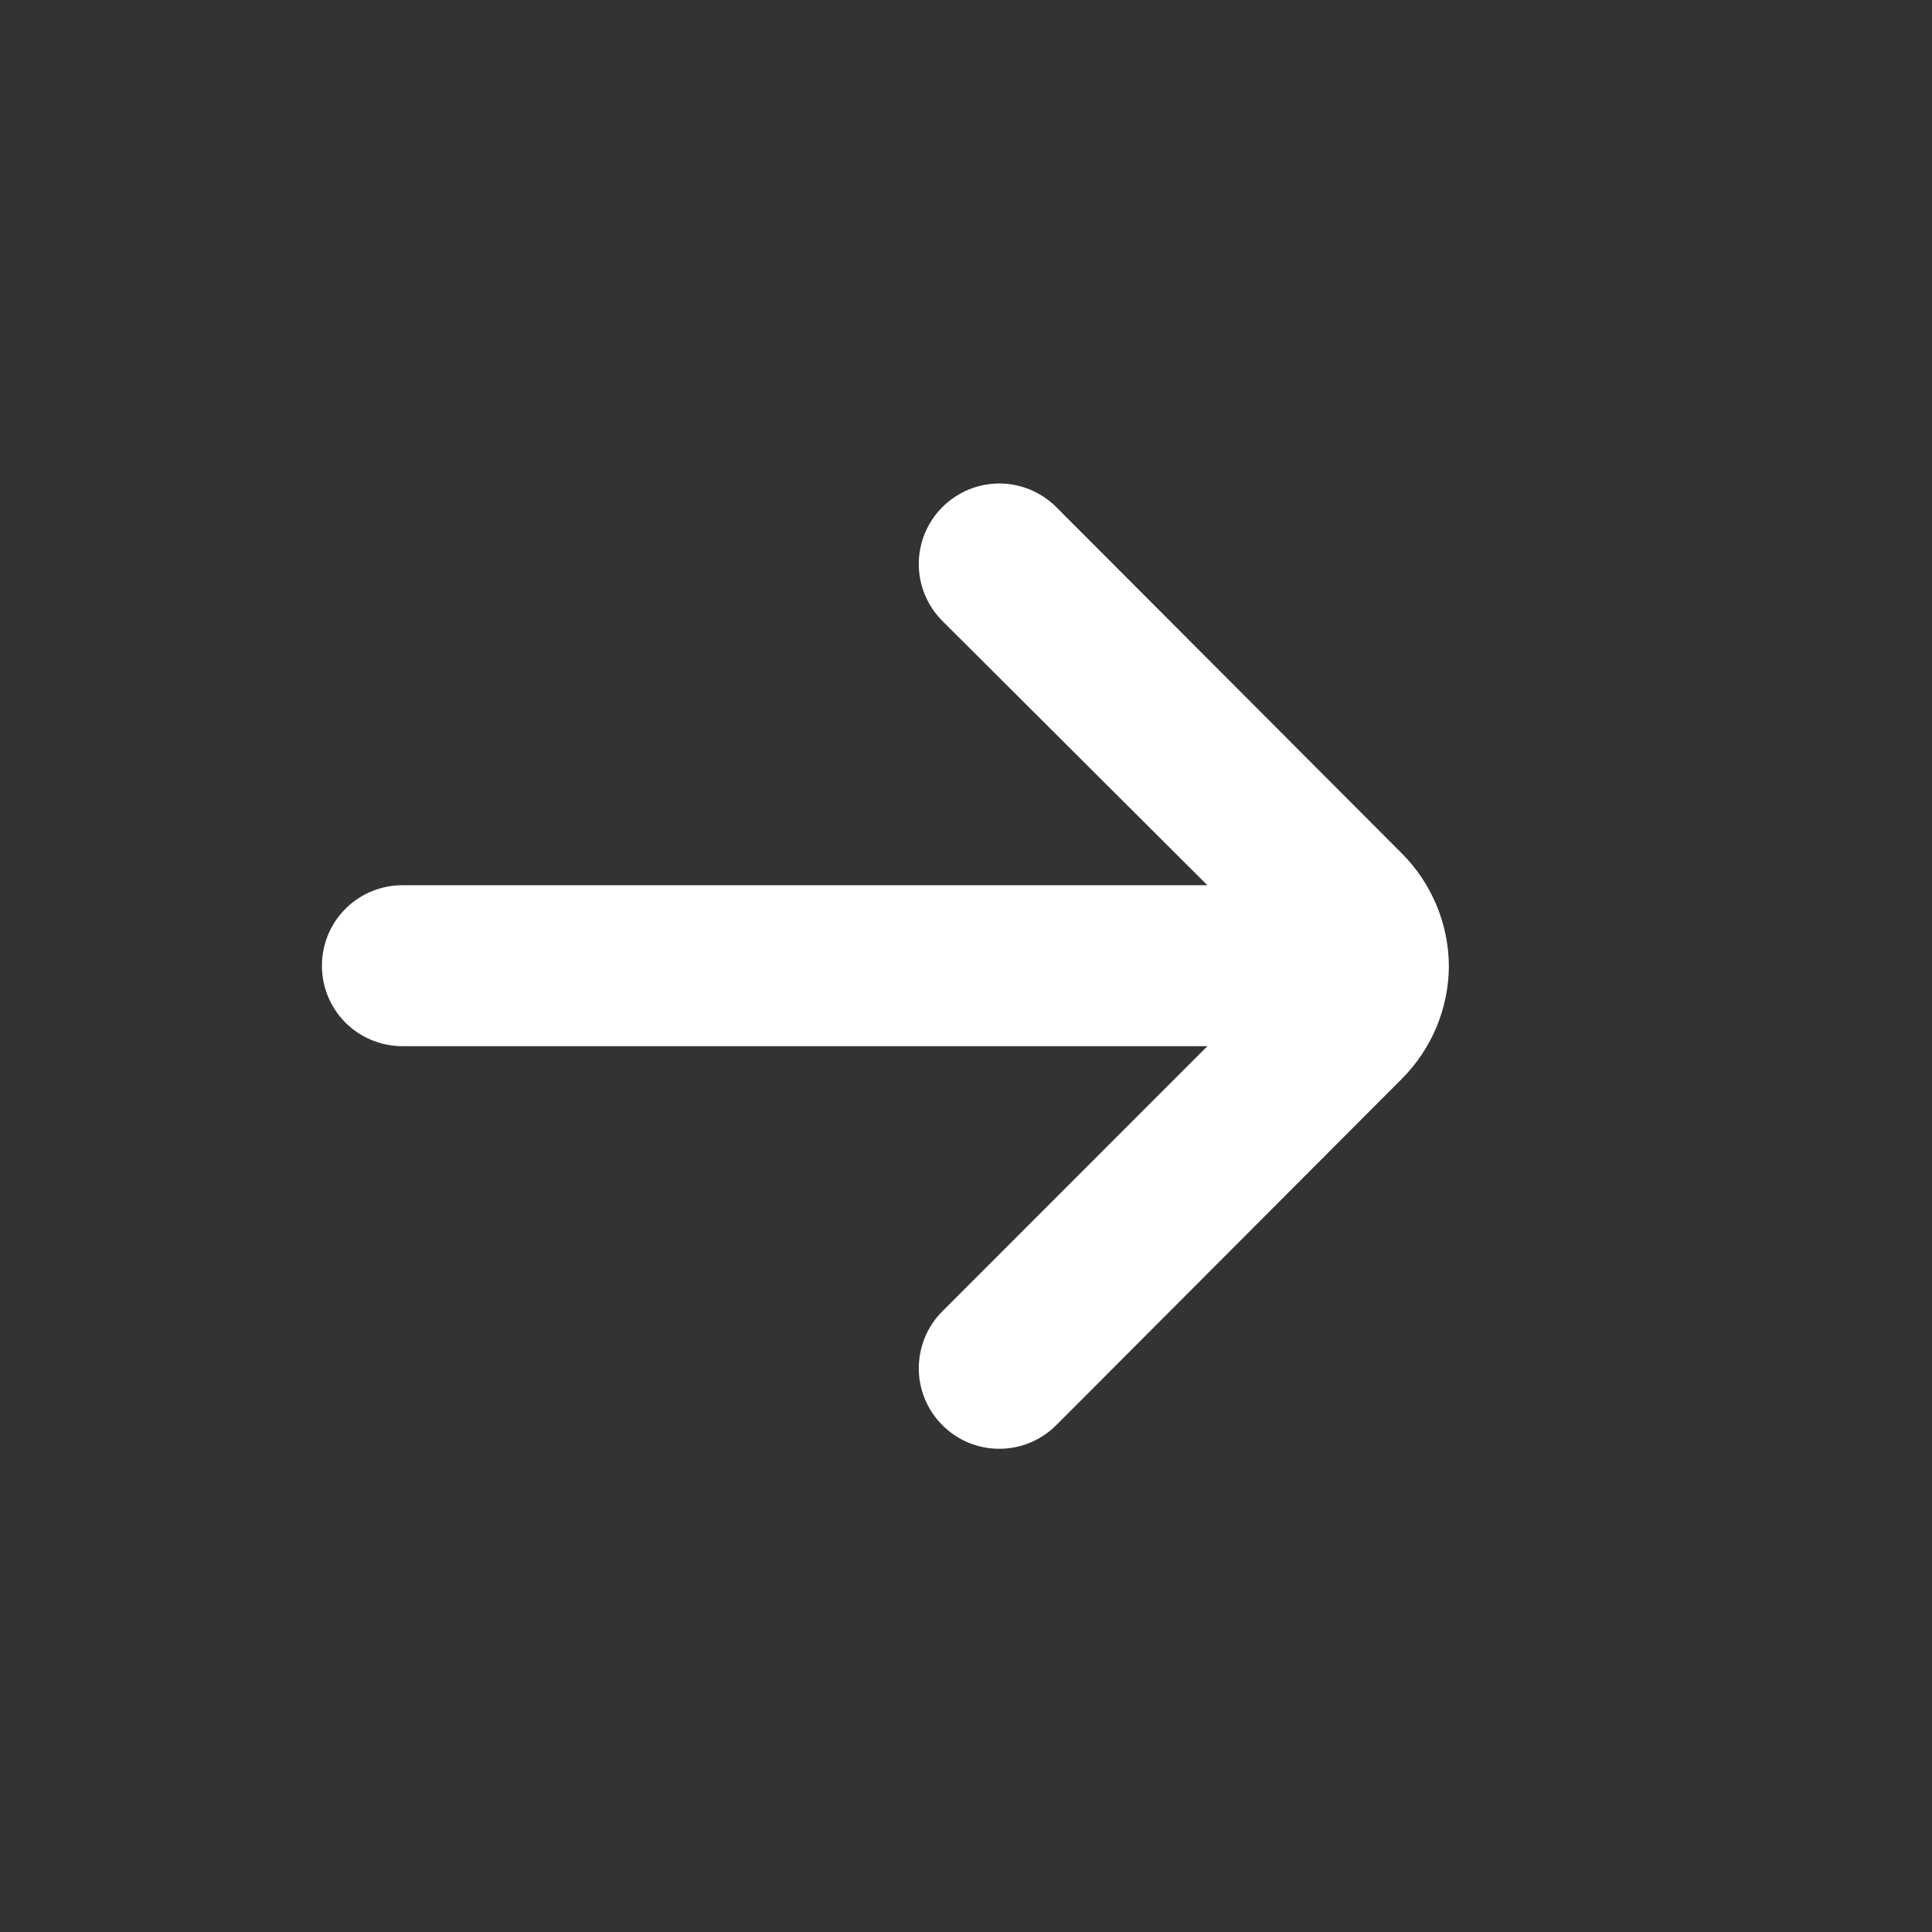 <svg width="16" height="16" viewBox="0 0 16 16" fill="none" xmlns="http://www.w3.org/2000/svg">
<rect x="0" y="0" width="16" height="16" fill="#333333" stroke="none"/>
<path d="M11.999 7.998C11.996 7.647 11.855 7.312 11.606 7.064L8.746 4.198C8.621 4.074 8.452 4.004 8.276 4.004C8.1 4.004 7.931 4.074 7.806 4.198C7.744 4.26 7.694 4.333 7.66 4.415C7.626 4.496 7.609 4.583 7.609 4.671C7.609 4.759 7.626 4.846 7.66 4.927C7.694 5.009 7.744 5.082 7.806 5.144L9.999 7.331H3.333C3.156 7.331 2.986 7.401 2.861 7.526C2.736 7.651 2.666 7.821 2.666 7.998C2.666 8.175 2.736 8.344 2.861 8.469C2.986 8.594 3.156 8.664 3.333 8.664H9.999L7.806 10.858C7.68 10.982 7.61 11.152 7.609 11.329C7.608 11.506 7.678 11.676 7.803 11.801C7.927 11.927 8.097 11.998 8.274 11.998C8.451 11.999 8.62 11.929 8.746 11.804L11.606 8.938C11.856 8.689 11.998 8.351 11.999 7.998V7.998Z" fill="white"/>
</svg>

